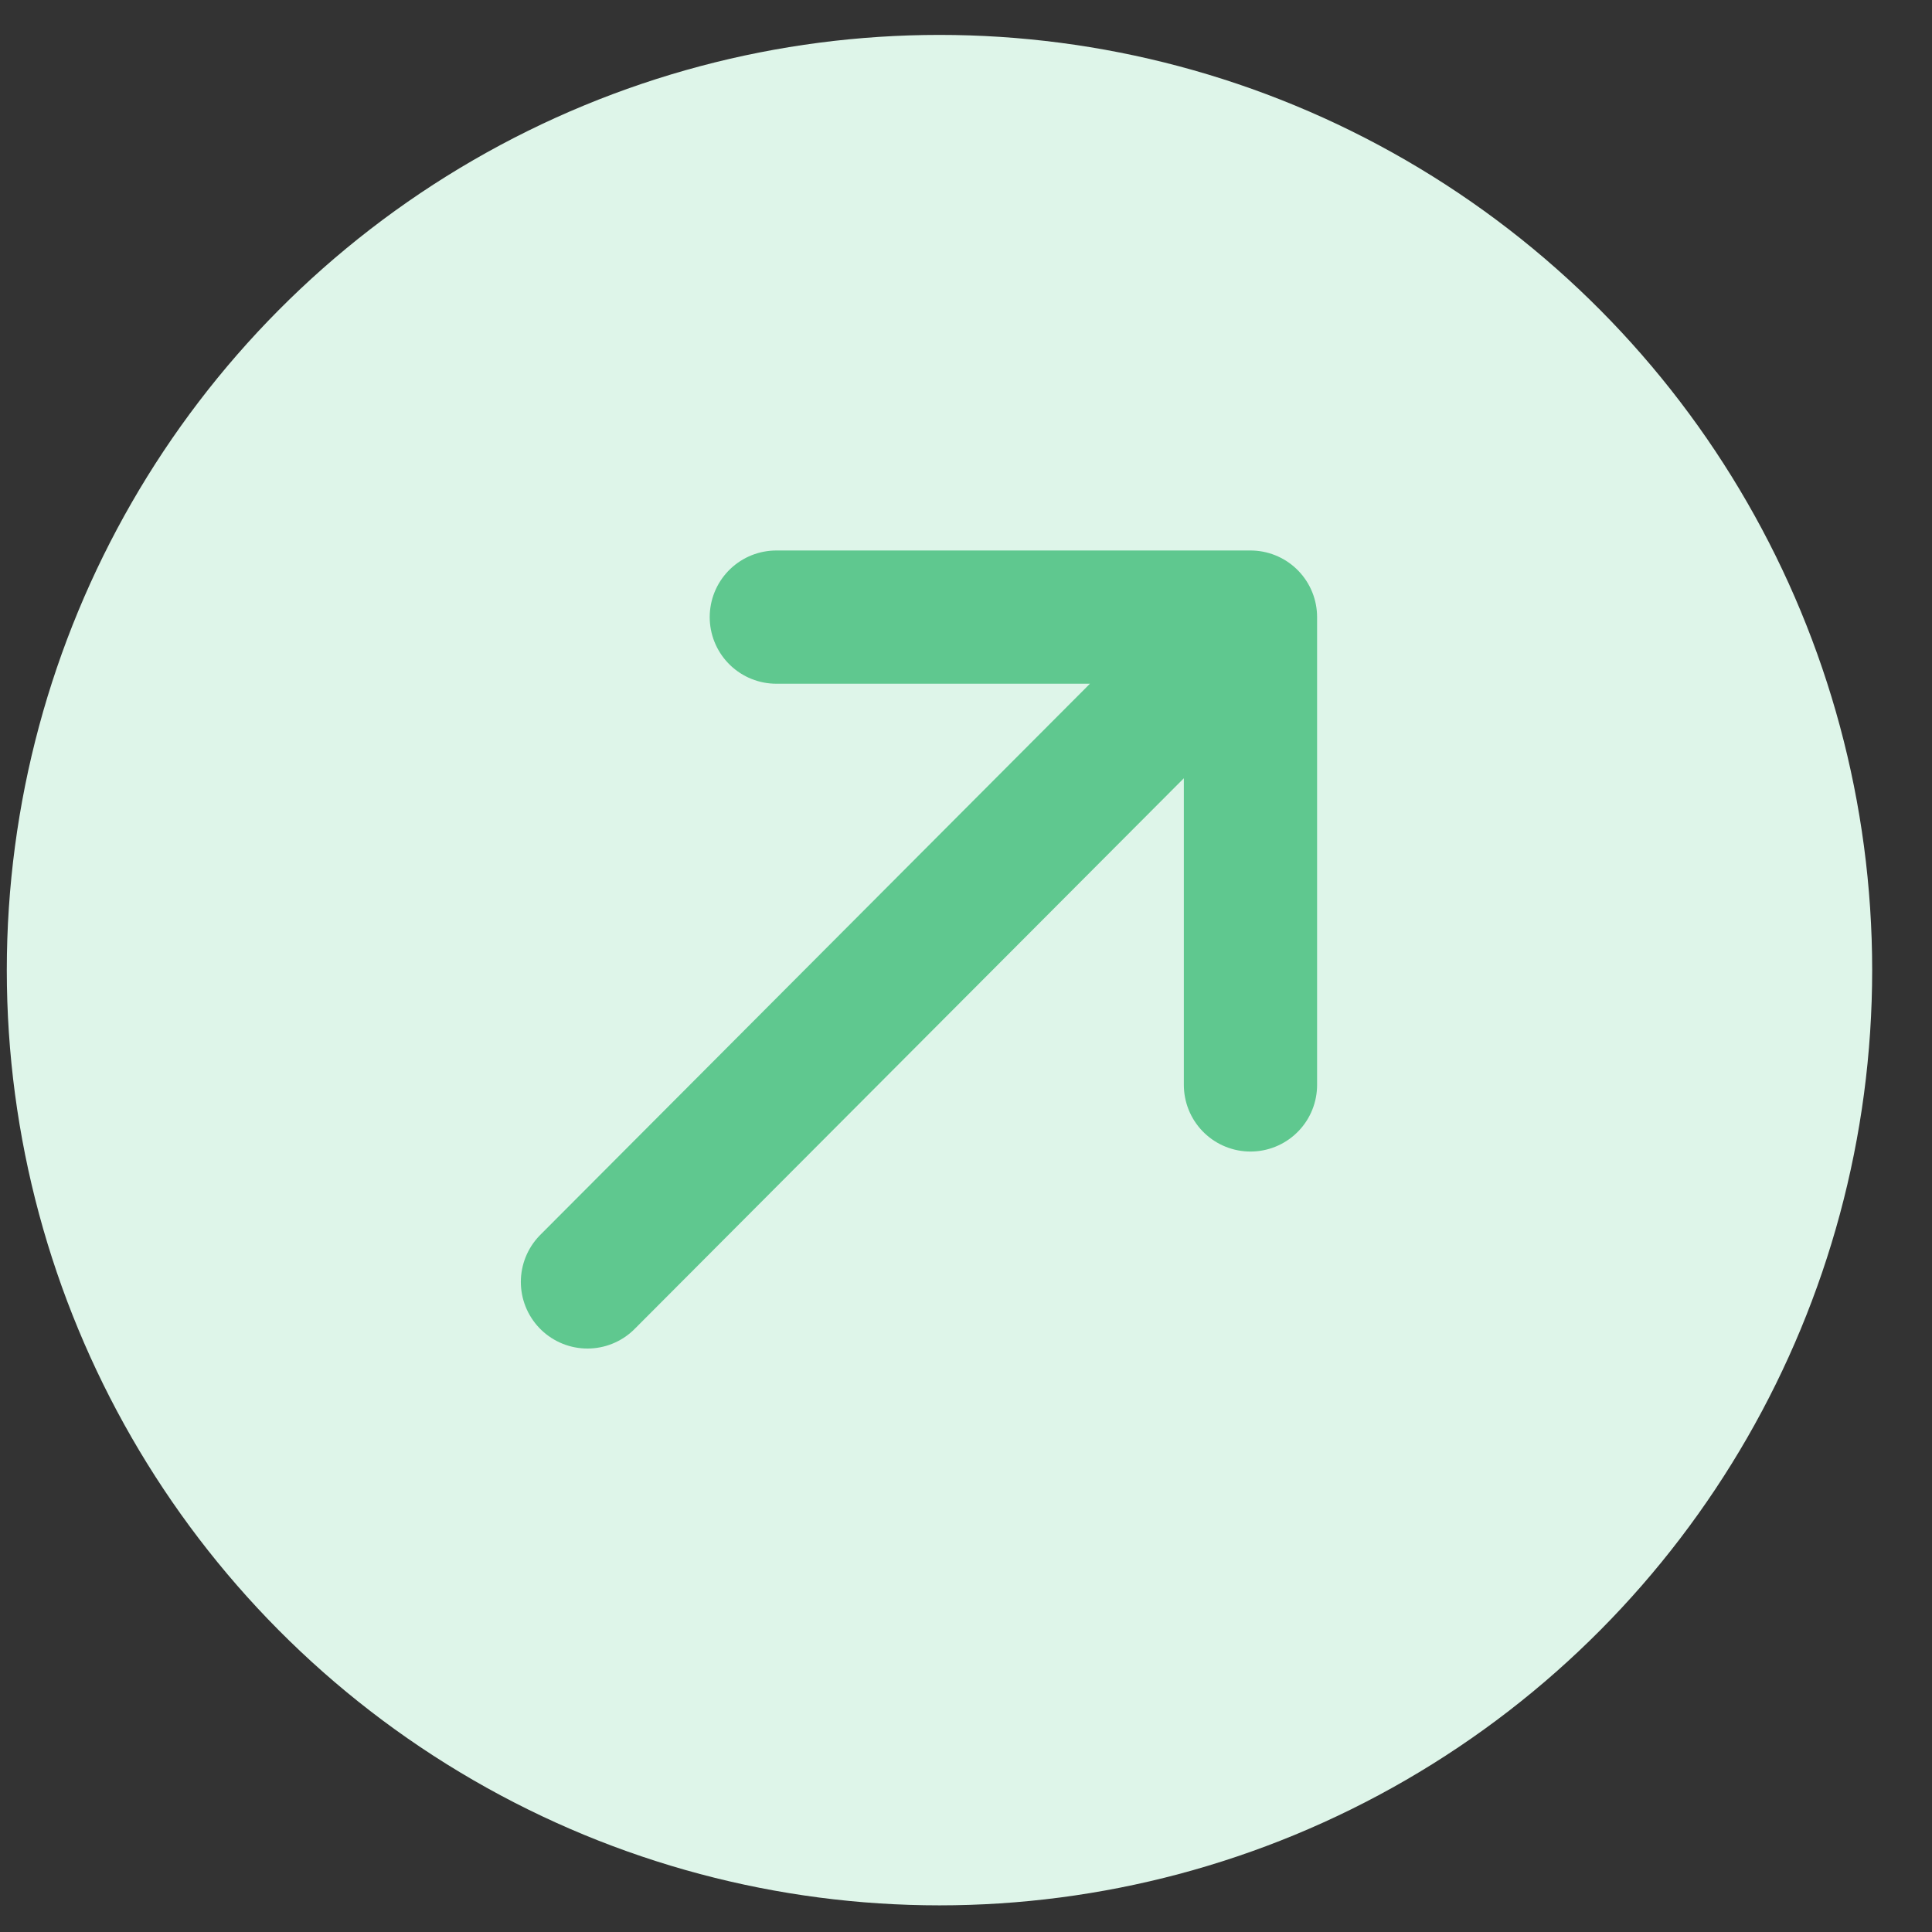 <svg width="29" height="29" viewBox="0 0 29 29" fill="none" xmlns="http://www.w3.org/2000/svg">
<rect x="0" y="0" width="29" height="29" fill="#333333" stroke="none"/>
<ellipse cx="14.102" cy="14.562" rx="14" ry="14.038" fill="#DEF5E9" />
<path d="M18.77 16.285L18.77 9.263M11.653 9.263L18.77 9.263M18.77 9.263L8.818 19.242" stroke="#5FC88F" stroke-width="2" stroke-linecap="round" stroke-linejoin="round" />
</svg>